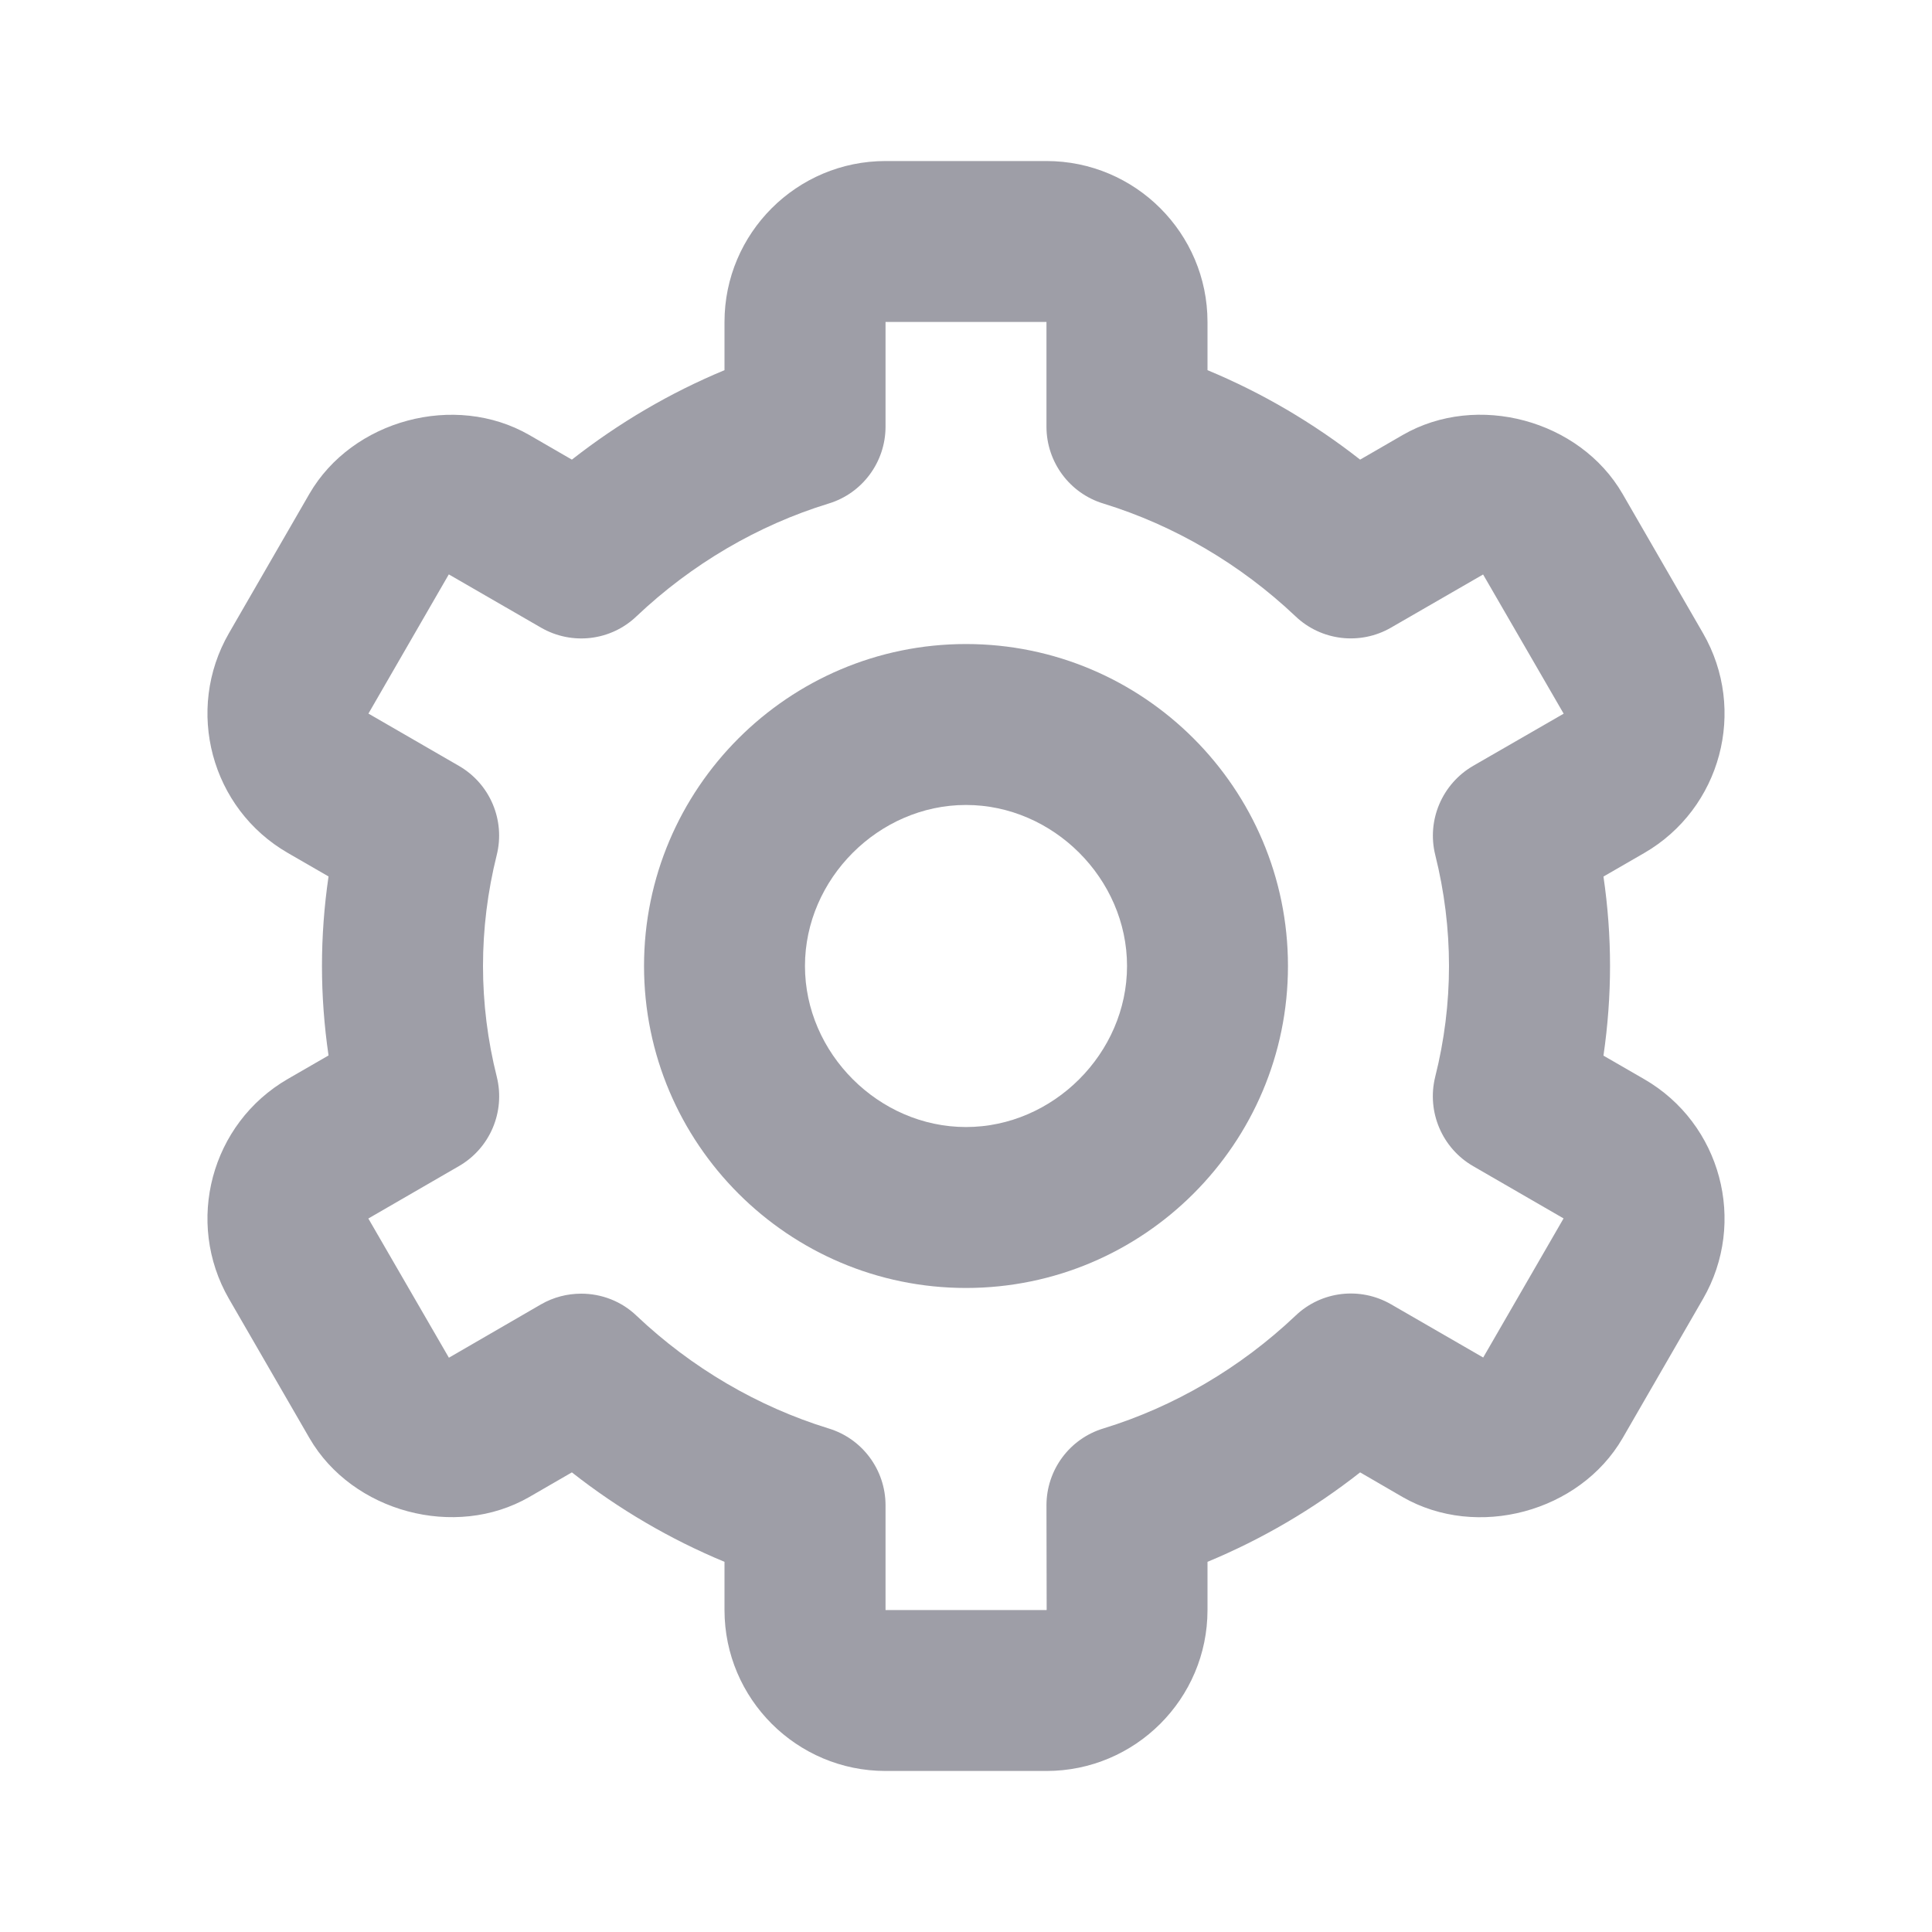 <svg width="20" height="20" viewBox="0 0 20 20" fill="none" xmlns="http://www.w3.org/2000/svg">
<path d="M10 13.333C11.838 13.333 13.333 11.838 13.333 10C13.333 8.162 11.838 6.667 10 6.667C8.162 6.667 6.667 8.162 6.667 10C6.667 11.838 8.162 13.333 10 13.333ZM10 8.333C10.903 8.333 11.667 9.097 11.667 10C11.667 10.903 10.903 11.667 10 11.667C9.097 11.667 8.333 10.903 8.333 10C8.333 9.097 9.097 8.333 10 8.333Z" fill="#9E9EA7"/>
<path d="M2.371 13.447L3.204 14.888C3.647 15.652 4.712 15.939 5.479 15.497L5.92 15.242C6.405 15.623 6.938 15.935 7.5 16.168V16.667C7.5 17.586 8.248 18.333 9.167 18.333H10.833C11.752 18.333 12.5 17.586 12.5 16.667V16.168C13.062 15.935 13.595 15.623 14.08 15.242L14.521 15.498C15.29 15.939 16.352 15.654 16.797 14.888L17.629 13.447C18.089 12.652 17.816 11.63 17.02 11.171L16.599 10.928C16.644 10.618 16.667 10.309 16.667 10C16.667 9.691 16.644 9.381 16.599 9.074L17.02 8.831C17.816 8.371 18.089 7.35 17.629 6.554L16.797 5.113C16.354 4.347 15.29 4.059 14.521 4.503L14.08 4.758C13.595 4.378 13.062 4.065 12.5 3.832V3.333C12.5 2.414 11.752 1.667 10.833 1.667H9.167C8.248 1.667 7.5 2.414 7.5 3.333V3.832C6.938 4.065 6.405 4.378 5.92 4.758L5.479 4.503C4.709 4.06 3.646 4.347 3.203 5.112L2.371 6.553C1.911 7.349 2.184 8.371 2.98 8.83L3.401 9.073C3.356 9.381 3.333 9.691 3.333 10C3.333 10.309 3.356 10.618 3.401 10.926L2.98 11.169C2.184 11.629 1.911 12.651 2.371 13.447ZM5.143 11.148C5.048 10.771 5 10.384 5 10C5 9.615 5.048 9.228 5.142 8.852C5.232 8.491 5.073 8.114 4.75 7.928L3.814 7.387L4.646 5.946L5.6 6.497C5.92 6.682 6.323 6.635 6.59 6.379C7.159 5.84 7.846 5.437 8.577 5.213C8.928 5.107 9.167 4.782 9.167 4.417V3.333H10.833V4.417C10.833 4.782 11.072 5.107 11.423 5.213C12.154 5.438 12.841 5.84 13.41 6.379C13.678 6.635 14.082 6.681 14.4 6.497L15.353 5.947L16.187 7.388L15.25 7.928C14.928 8.115 14.768 8.492 14.858 8.852C14.952 9.228 15 9.615 15 10C15 10.384 14.952 10.771 14.857 11.148C14.768 11.509 14.928 11.886 15.25 12.072L16.186 12.613L15.354 14.053L14.4 13.502C14.081 13.318 13.678 13.364 13.41 13.621C12.841 14.16 12.154 14.563 11.423 14.787C11.072 14.893 10.833 15.217 10.833 15.583L10.835 16.667H9.167V15.583C9.167 15.217 8.928 14.893 8.577 14.787C7.846 14.562 7.159 14.16 6.59 13.621C6.432 13.469 6.225 13.392 6.017 13.392C5.873 13.392 5.73 13.428 5.6 13.503L4.647 14.055L3.813 12.614L4.75 12.072C5.073 11.886 5.232 11.509 5.143 11.148Z" fill="#9E9EA7"/>
</svg>
